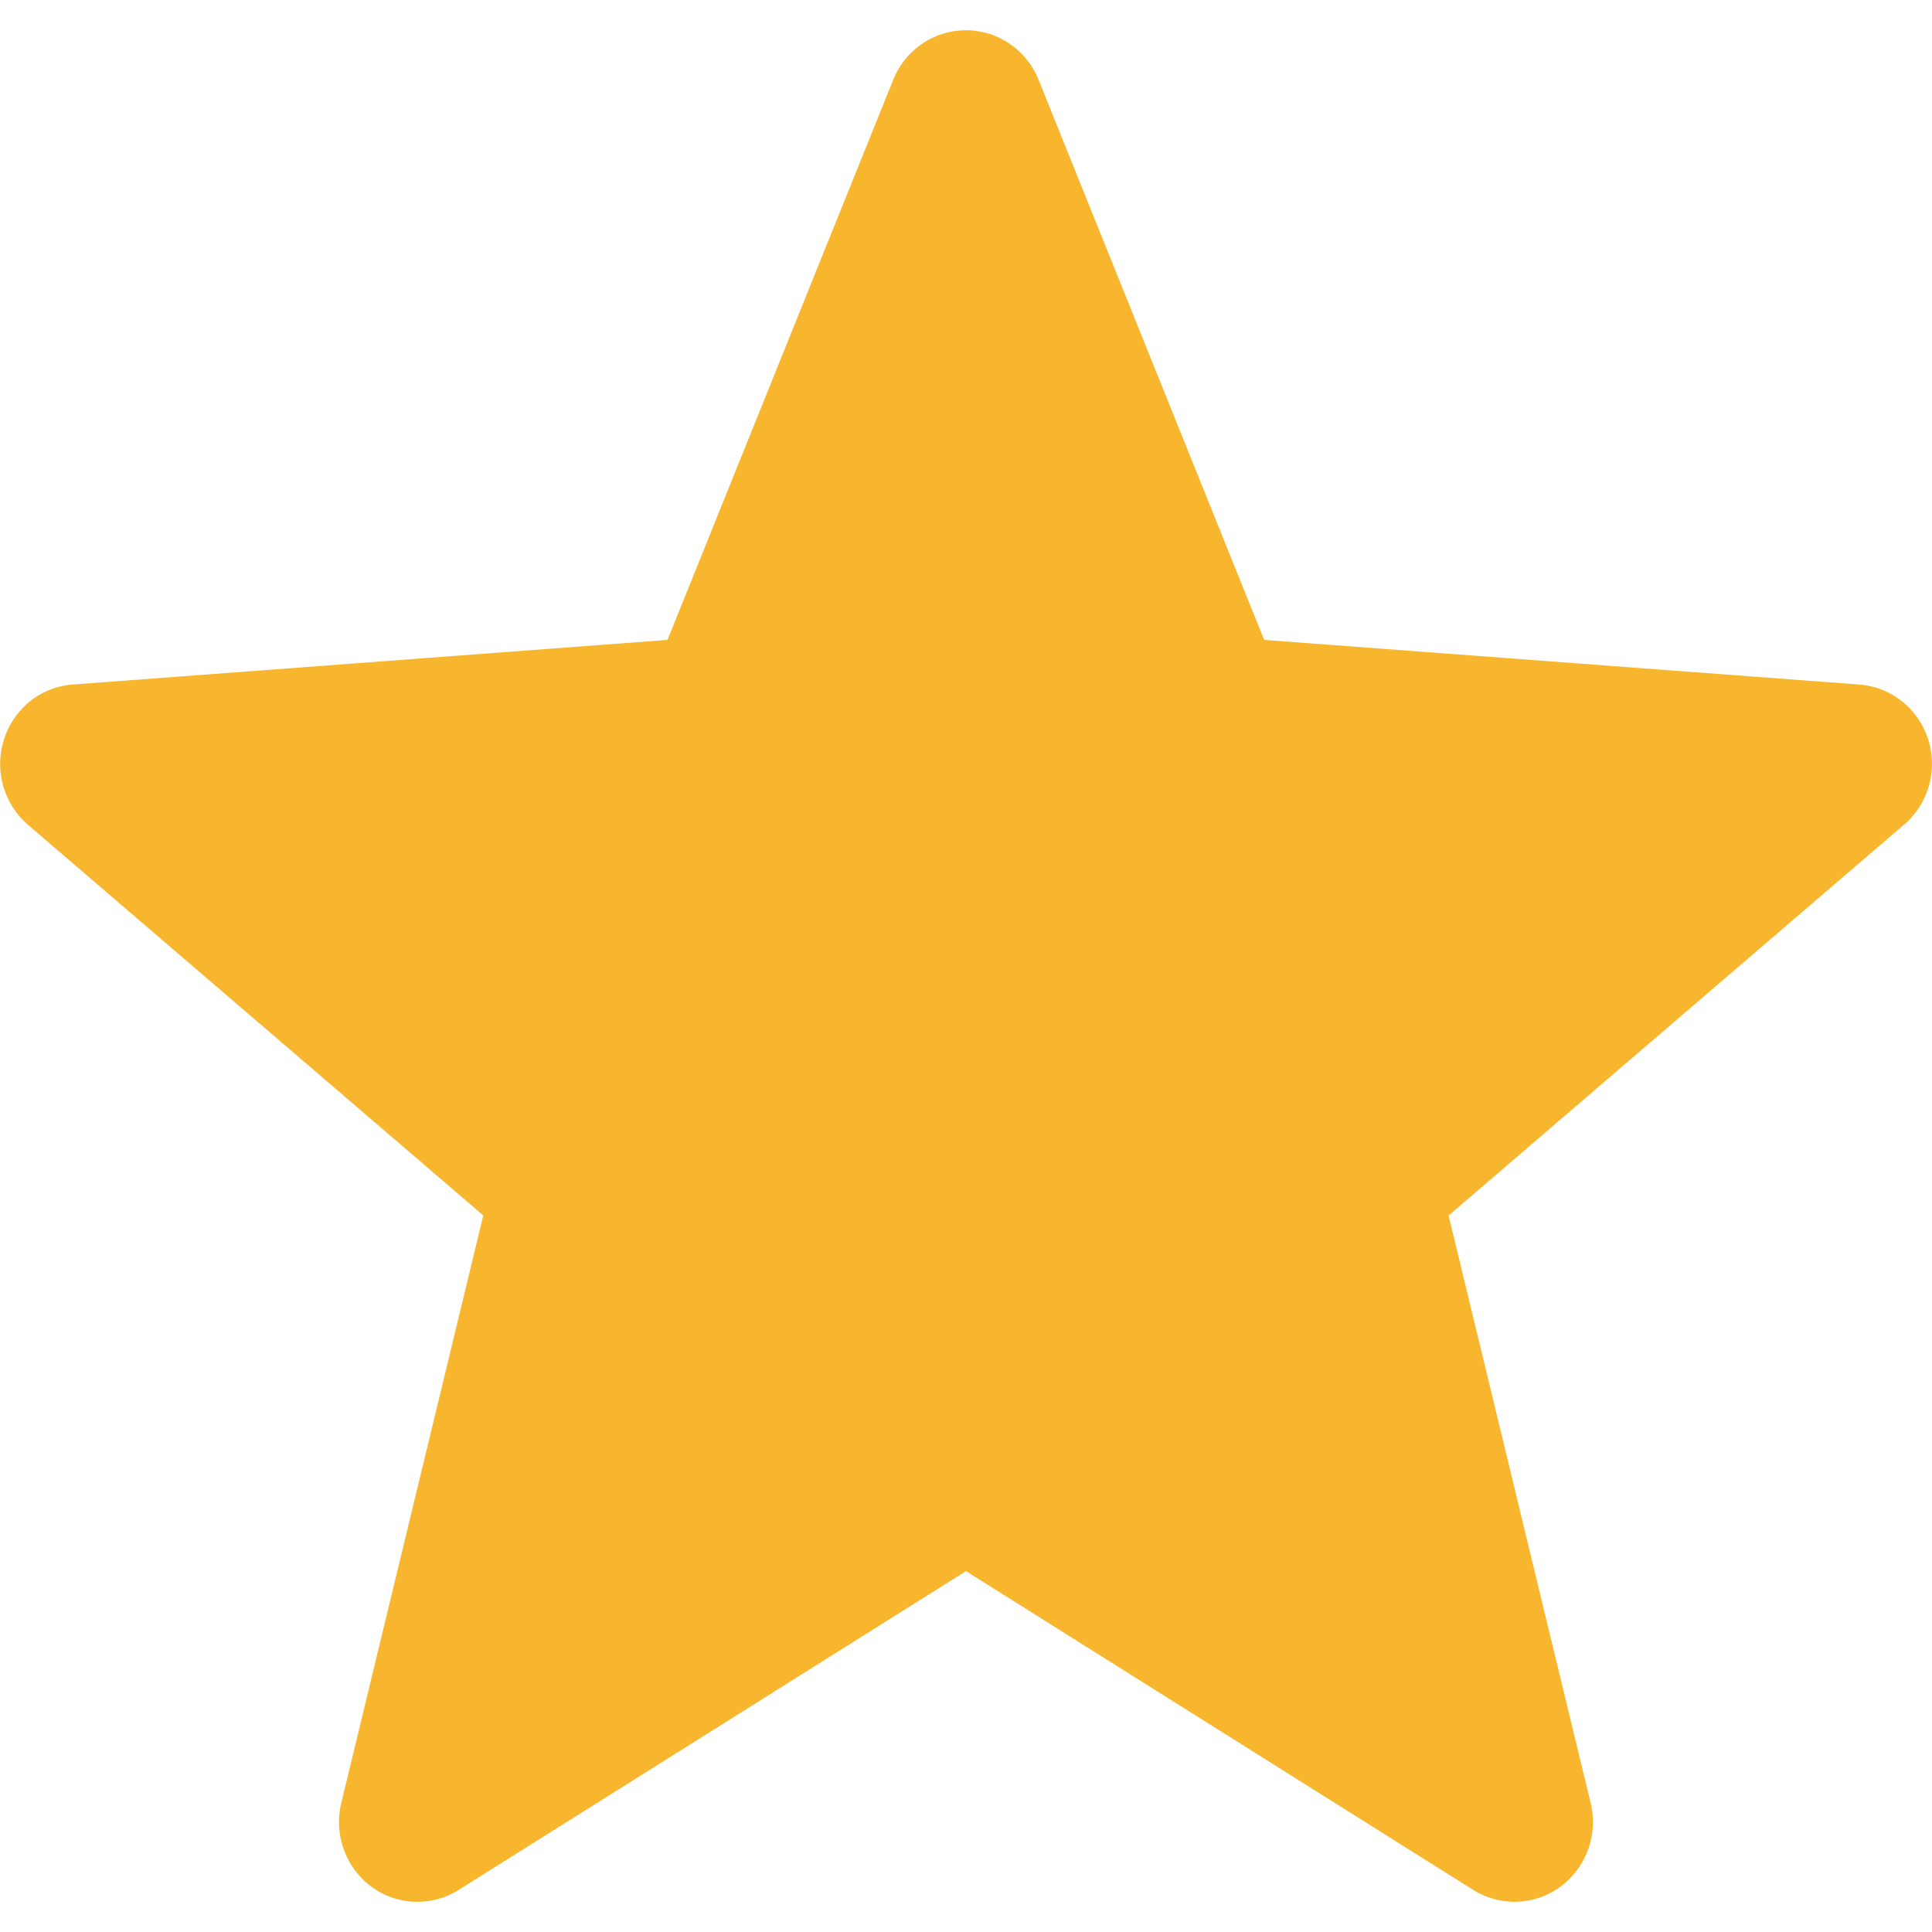 <svg fill="none" xmlns="http://www.w3.org/2000/svg" viewBox="0 0 28 28">
  <g clip-path="url(#Mbo_KXSZkdHEa)">
    <path fill-rule="evenodd" clip-rule="evenodd" d="M27.596 11.95l-6.602 5.666 2.06 8.519a1.168 1.168 0 01-.437 1.207 1.126 1.126 0 01-1.266.048L14 22.77l-7.353 4.62a1.124 1.124 0 01-1.266-.048 1.169 1.169 0 01-.436-1.207l2.059-8.52-6.602-5.664a1.169 1.169 0 01.032-1.787c.177-.141.392-.226.616-.243l8.624-.647 3.272-8.12a1.15 1.15 0 01.419-.52 1.125 1.125 0 011.267 0c.188.127.333.309.419.52l3.27 8.12 8.626.647c.224.017.44.101.617.243.178.141.31.333.38.55a1.169 1.169 0 01-.347 1.237h-.002z" fill="#F7B62D"/>
  </g>
  <defs>
    <clipPath id="Mbo_KXSZkdHEa">
      <path fill="#fff" d="M0 0h28v28H0z"/>
    </clipPath>
  </defs>
</svg>
